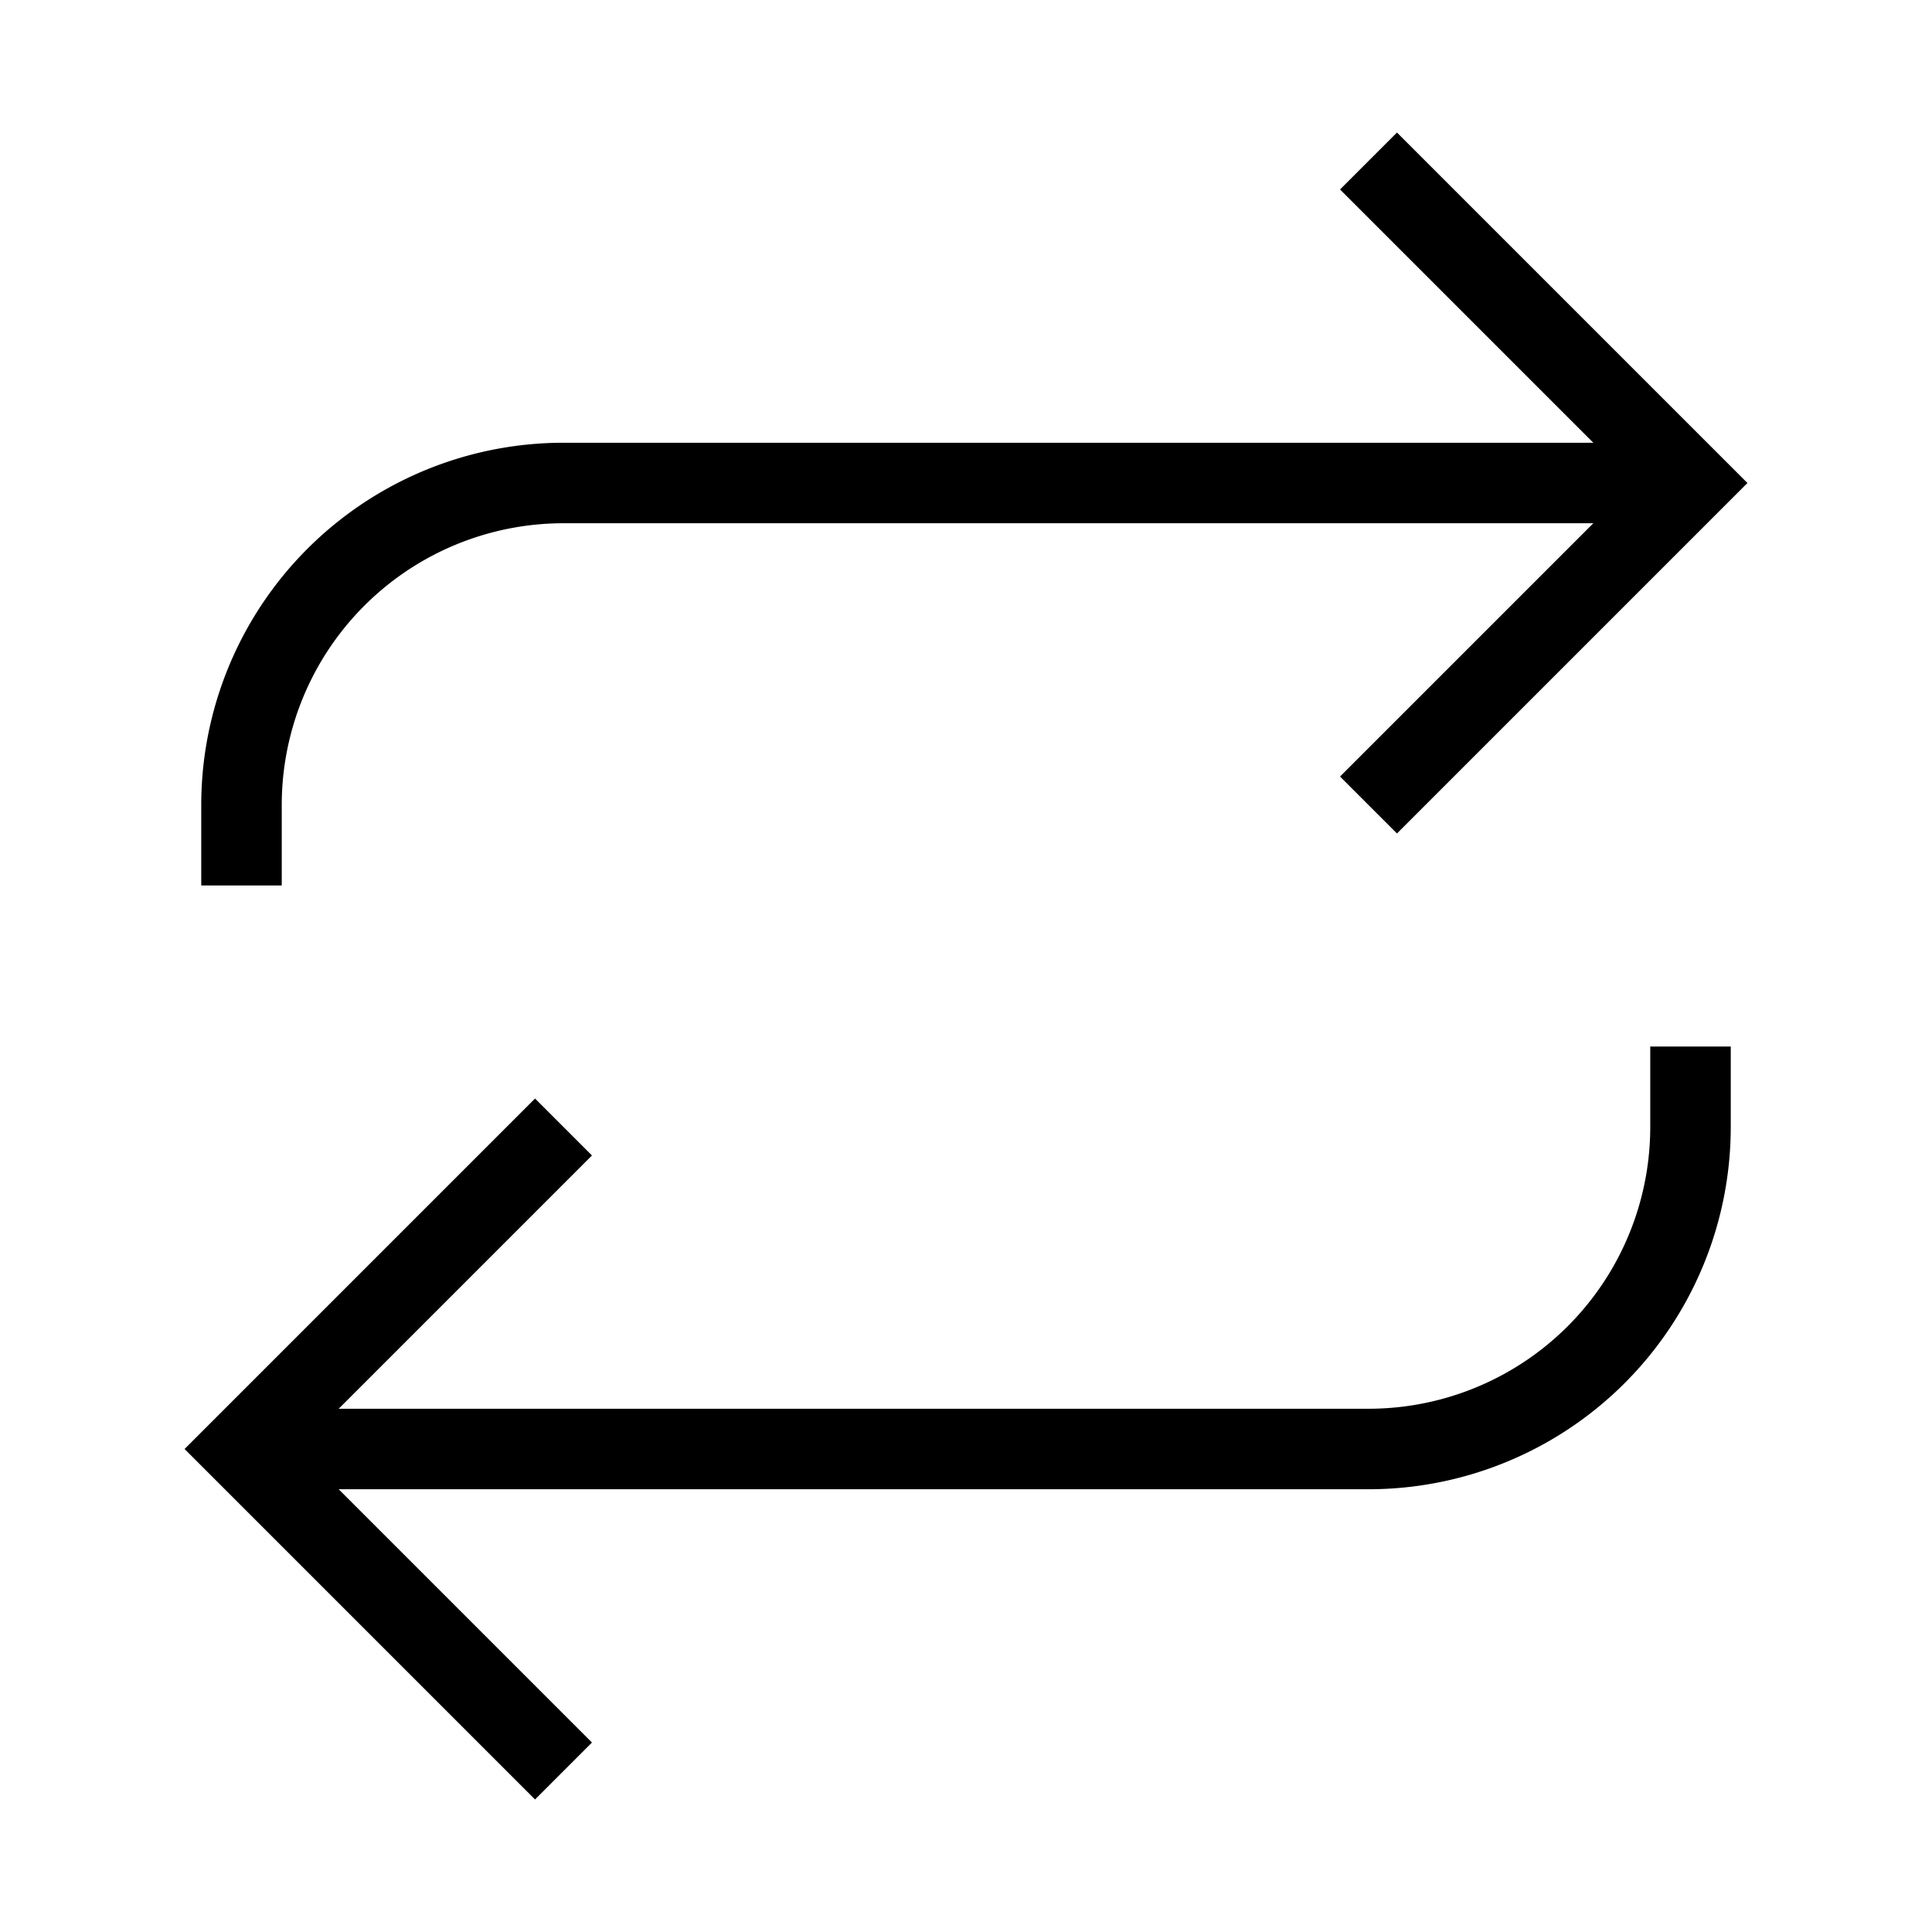 <svg xmlns="http://www.w3.org/2000/svg" width="20" height="20" viewBox="0 0 24 24" fill="none" stroke="currentColor" strokeWidth="1.5" strokeLinecap="round" strokeLinejoin="round" className="lucide lucide-repeat "><path d="m17 2 4 4-4 4"></path><path d="M3 11v-1a4 4 0 0 1 4-4h14"></path><path d="m7 22-4-4 4-4"></path><path d="M21 13v1a4 4 0 0 1-4 4H3"></path></svg>
